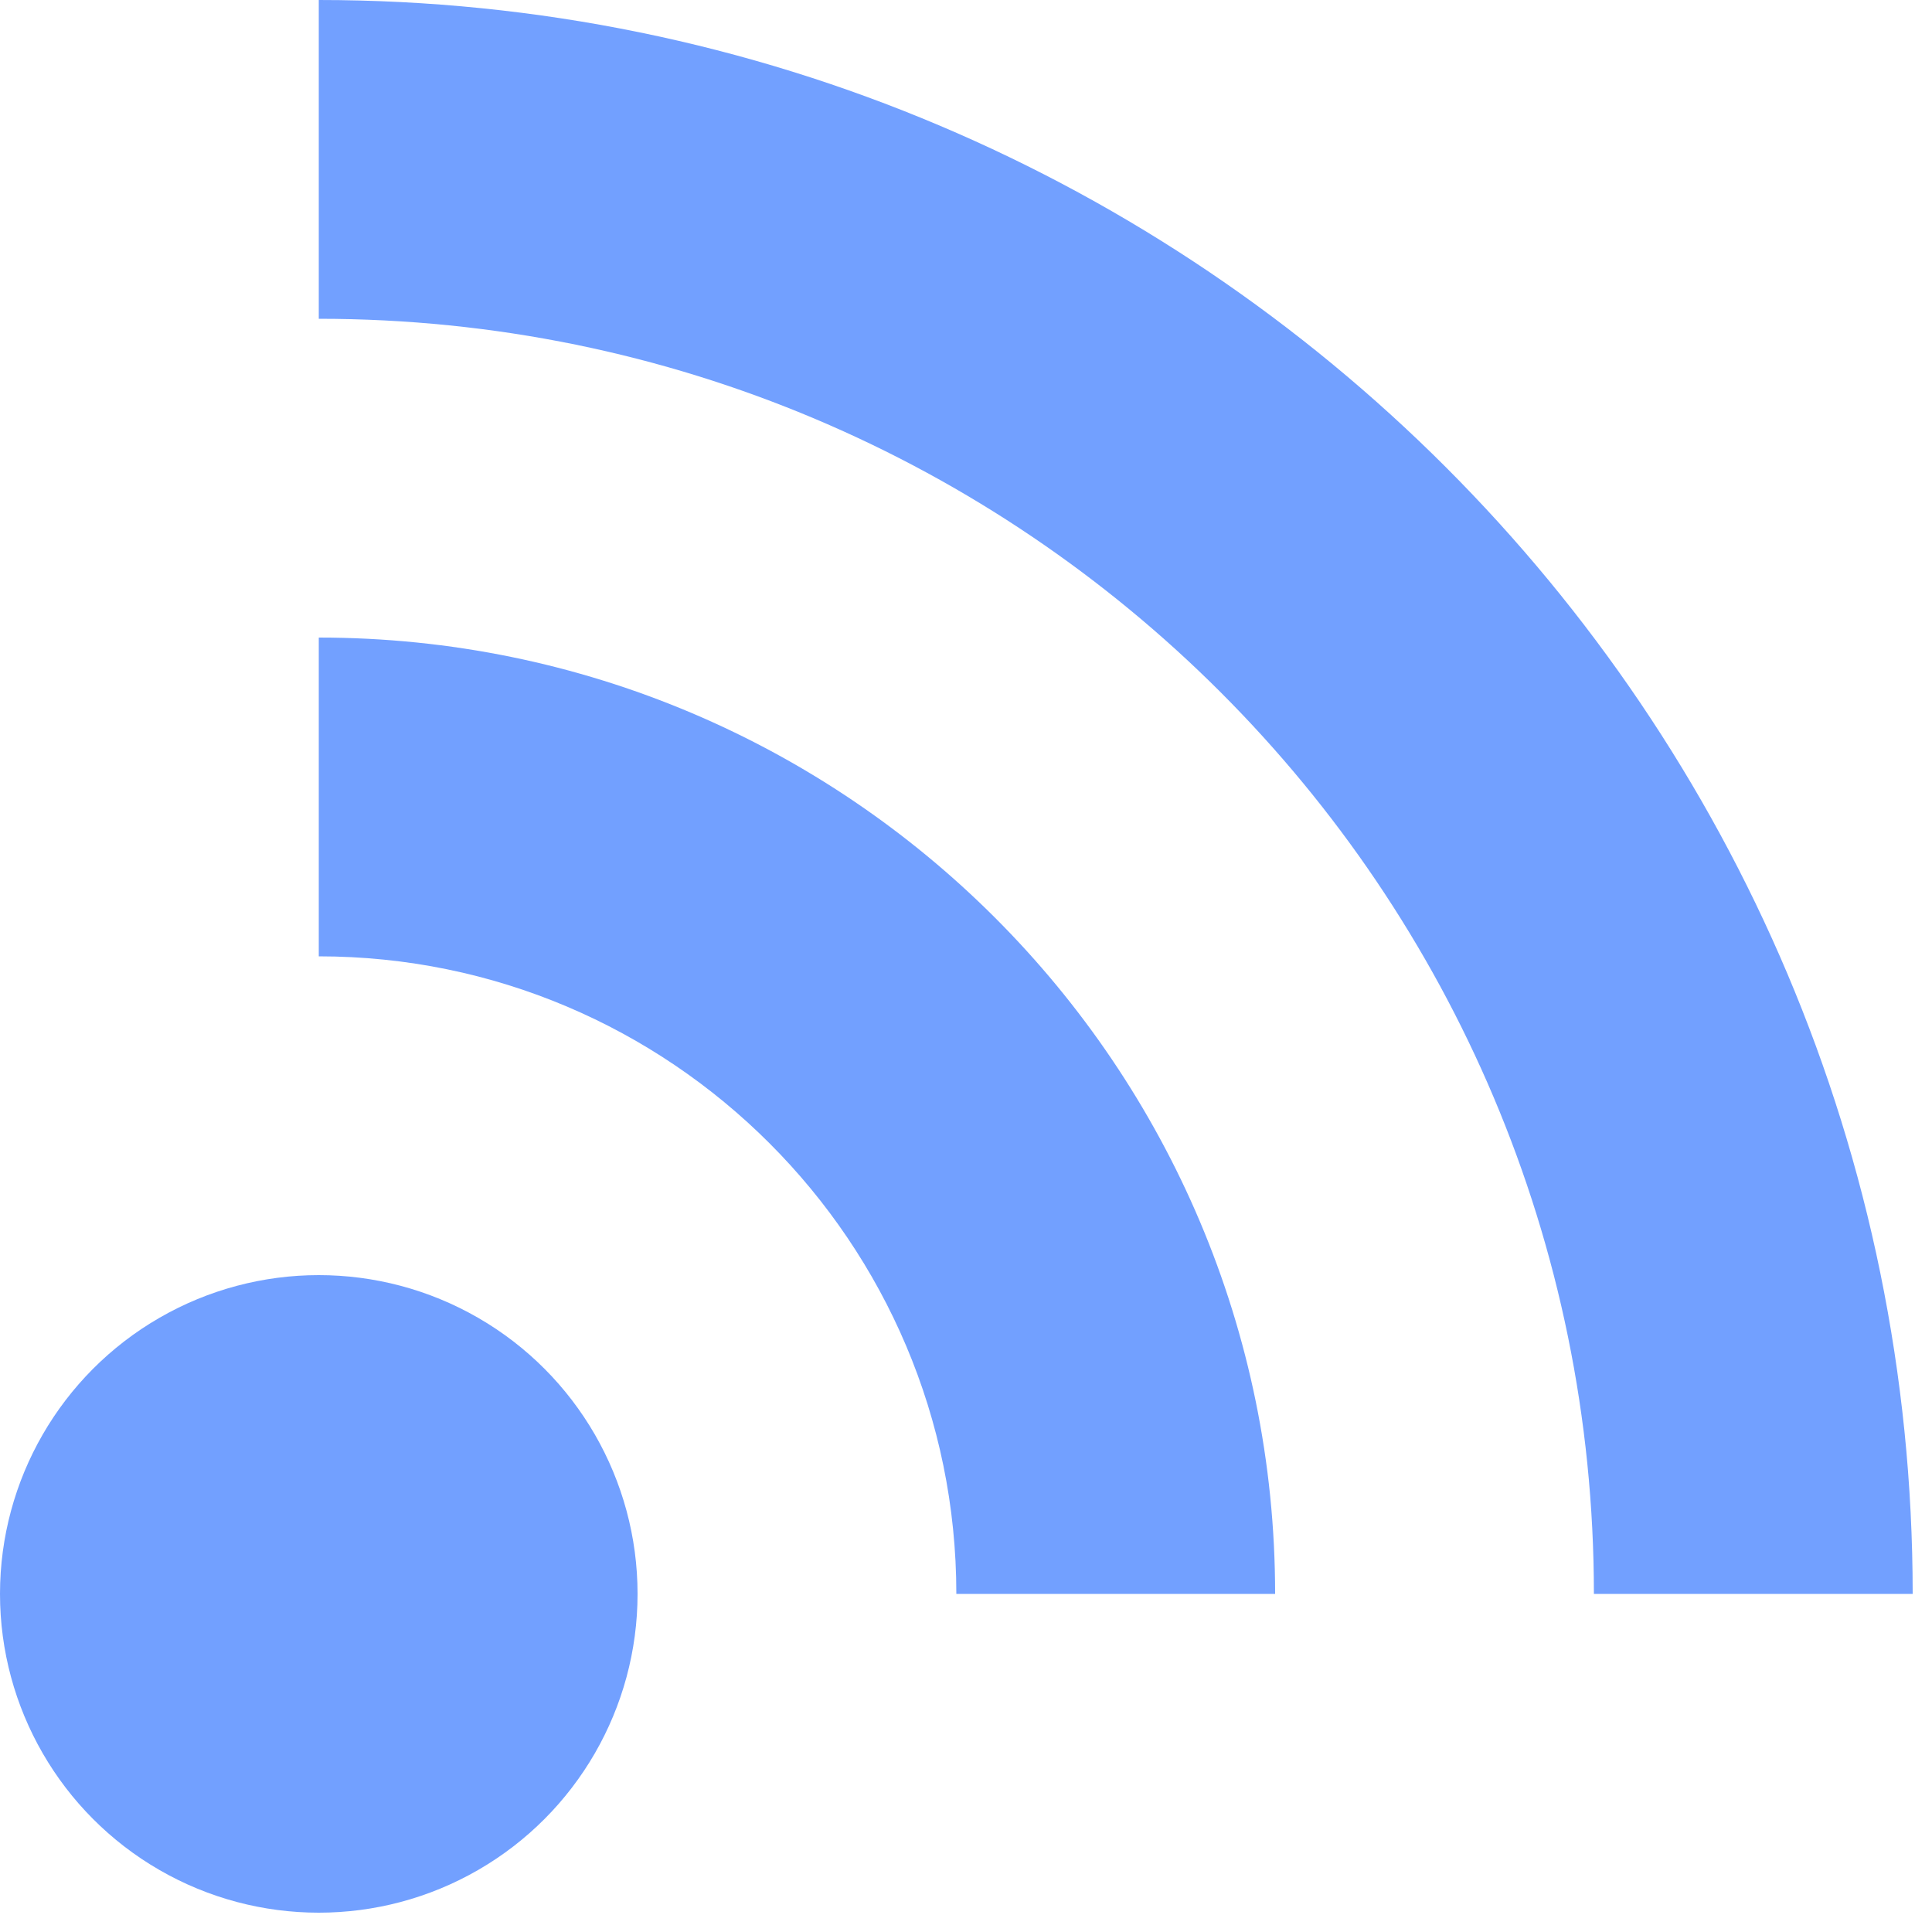 <?xml version="1.0" encoding="utf-8"?>
<svg width='102px' height='102px' xmlns="http://www.w3.org/2000/svg" viewBox="0 0 100 100"
	 preserveAspectRatio="xMidYMid" class="uil-blank">
	<rect x="0" y="0" width="100" height="100" fill="none" class="bk"></rect>
	<g transform="scale(0.55)">
		<circle cx="30" cy="150" r="30" fill="#72a0ff">
			<animate attributeName="opacity" from="0" to="1" dur="0.75s" begin="0" repeatCount="indefinite"
					 keyTimes="0;0.5;1" values="0;1;1"></animate>
		</circle>
		<path d="M90,150h30c0-49.7-40.3-90-90-90v30C63.1,90,90,116.9,90,150z" fill="#72a0ff">
			<animate attributeName="opacity" from="0" to="1" dur="0.75s" begin="0.125" repeatCount="indefinite"
					 keyTimes="0;0.5;1" values="0;1;1"></animate>
		</path>
		<path d="M150,150h30C180,67.2,112.8,0,30,0v30C96.3,30,150,83.7,150,150z" fill="#72a0ff">
			<animate attributeName="opacity" from="0" to="1" dur="0.75s" begin="0.25" repeatCount="indefinite"
					 keyTimes="0;0.5;1" values="0;1;1"></animate>
		</path>
	</g>
</svg>